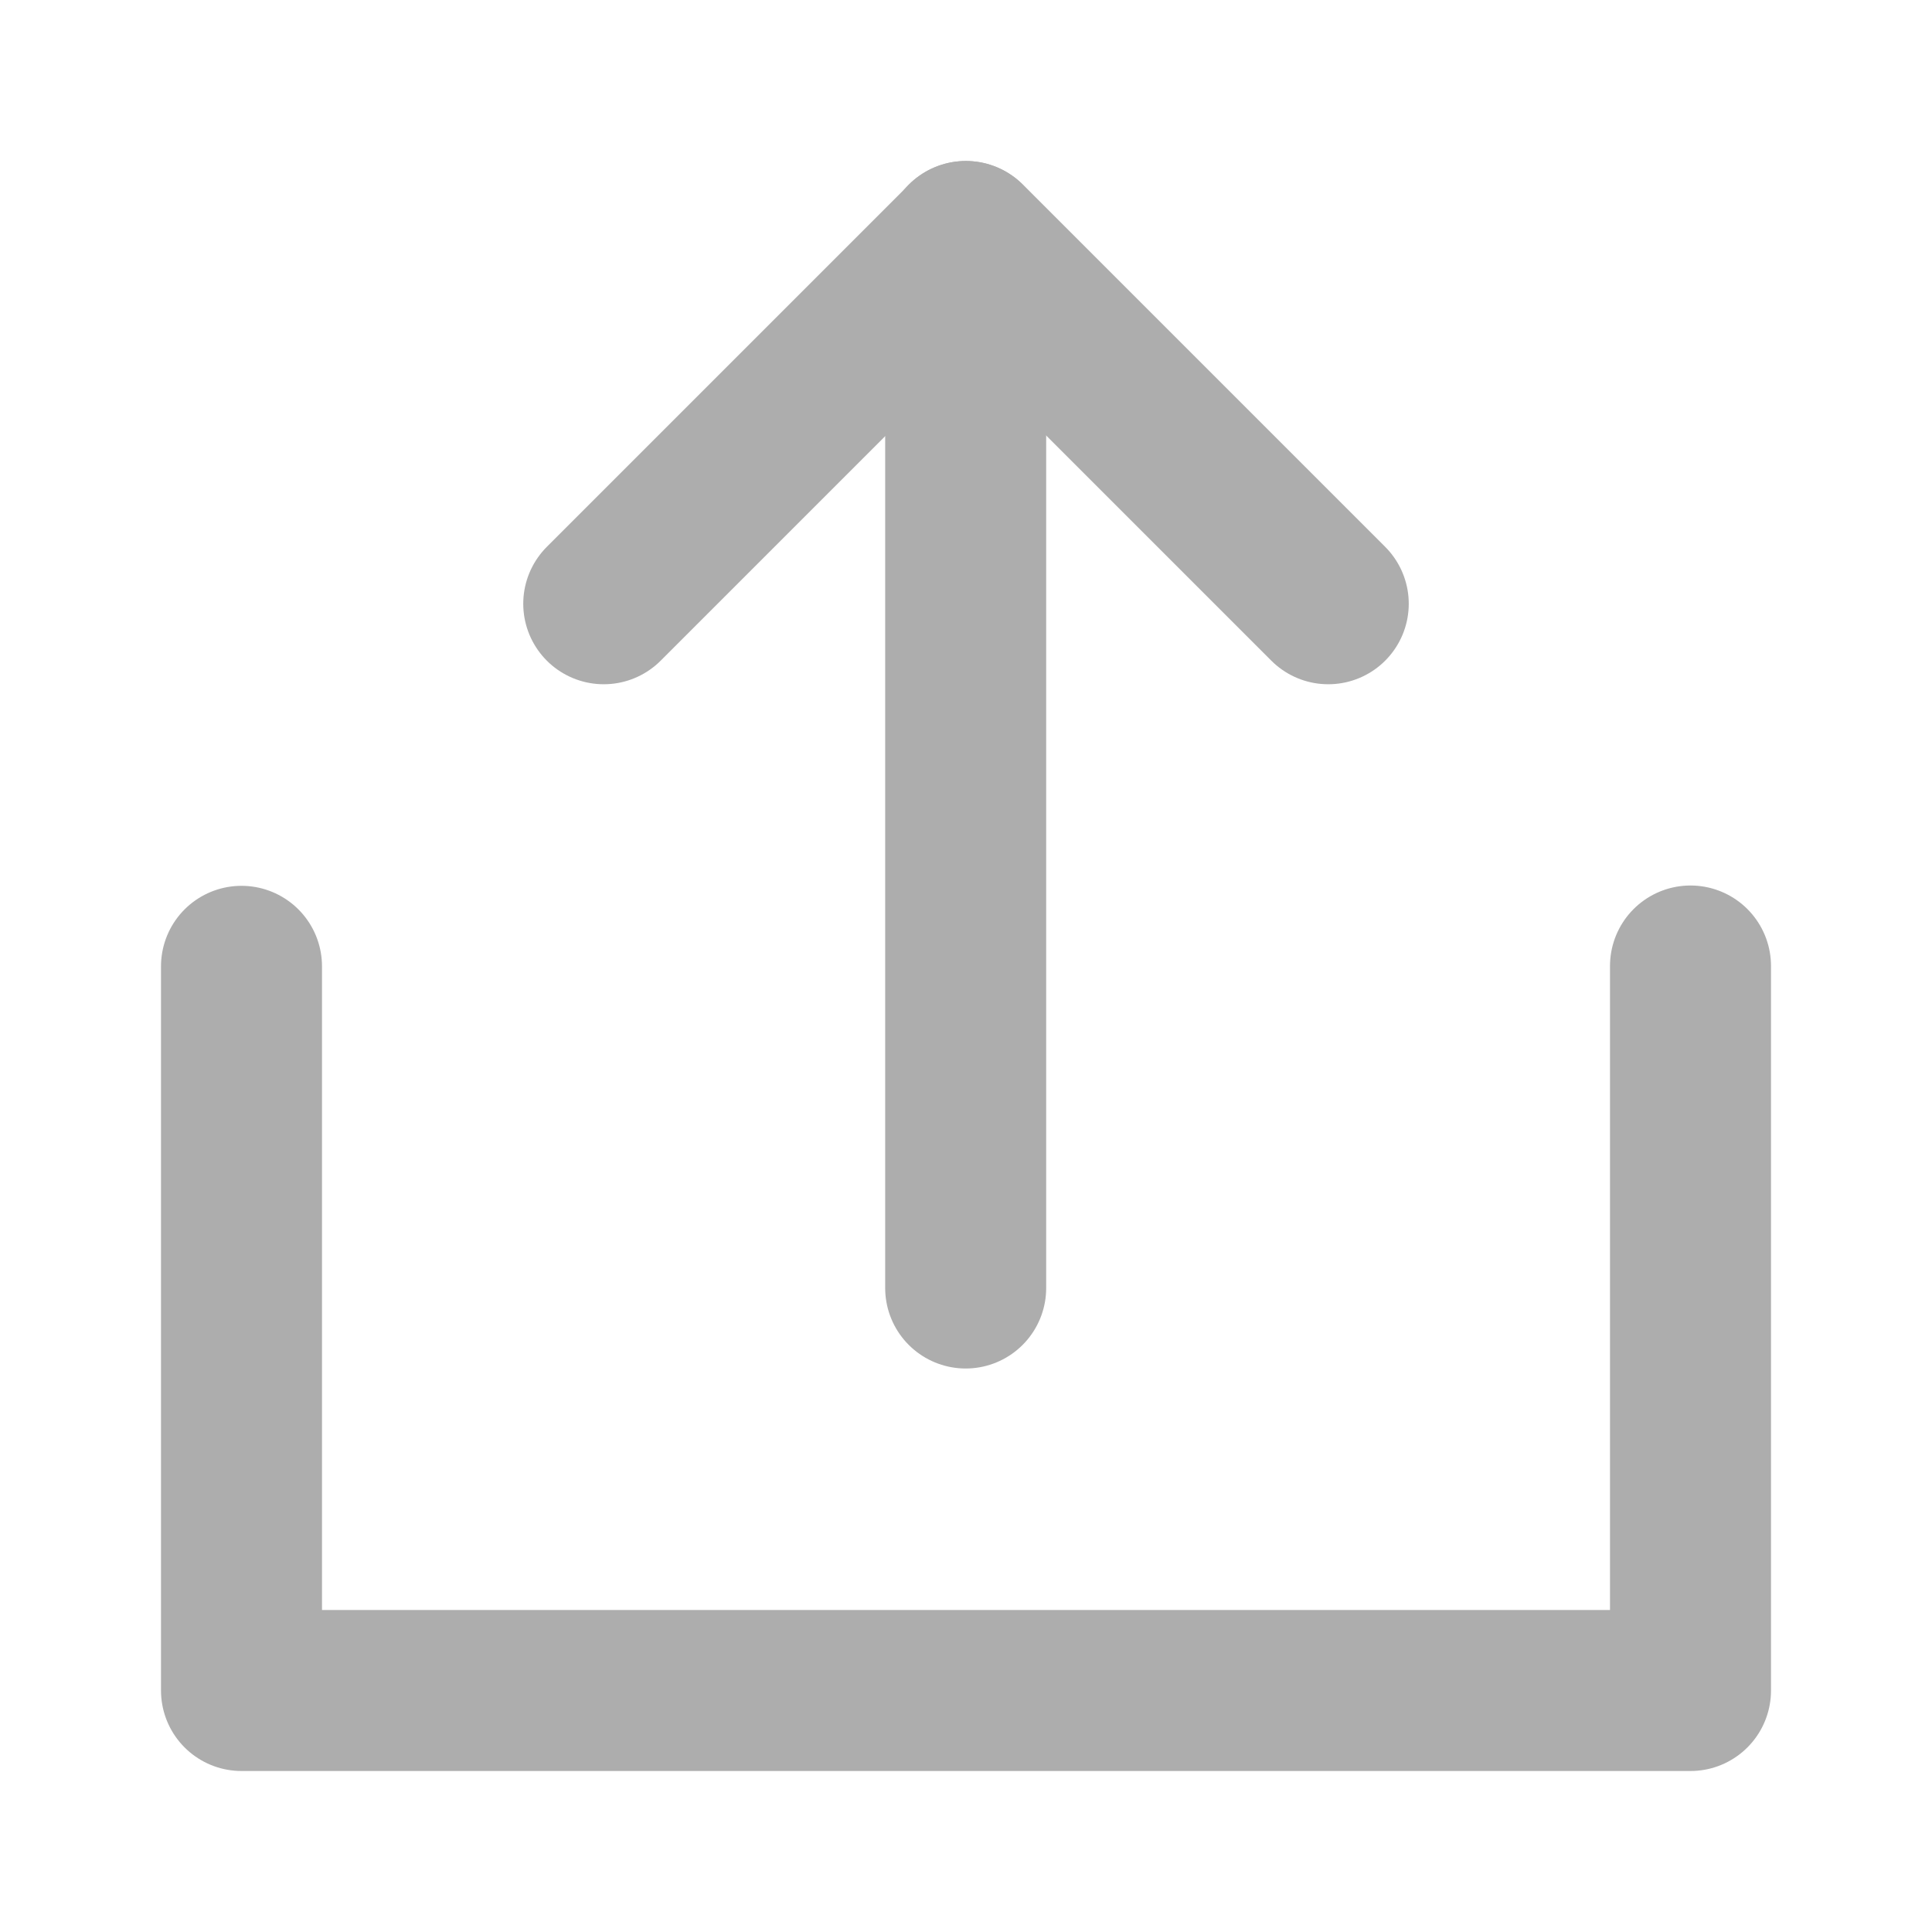 <?xml version="1.0" encoding="UTF-8"?><svg width="28" height="28" viewBox="0 0 48 48" fill="none" xmlns="http://www.w3.org/2000/svg"><mask id="icon-6cf56a17f10b972" maskUnits="userSpaceOnUse" x="0" y="0" width="48" height="48" style="mask-type: alpha"><path d="M48 0H0V48H48V0Z" fill="#adadad"/></mask><g mask="url(#icon-6cf56a17f10b972)"><path d="M6 24.008V42H42V24" stroke="#adadad" stroke-width="4" stroke-linecap="round" stroke-linejoin="round"/><path d="M33 15L24 6L15 15" stroke="#adadad" stroke-width="4" stroke-linecap="round" stroke-linejoin="round"/><path d="M23.992 32V6" stroke="#adadad" stroke-width="4" stroke-linecap="round" stroke-linejoin="round"/></g></svg>